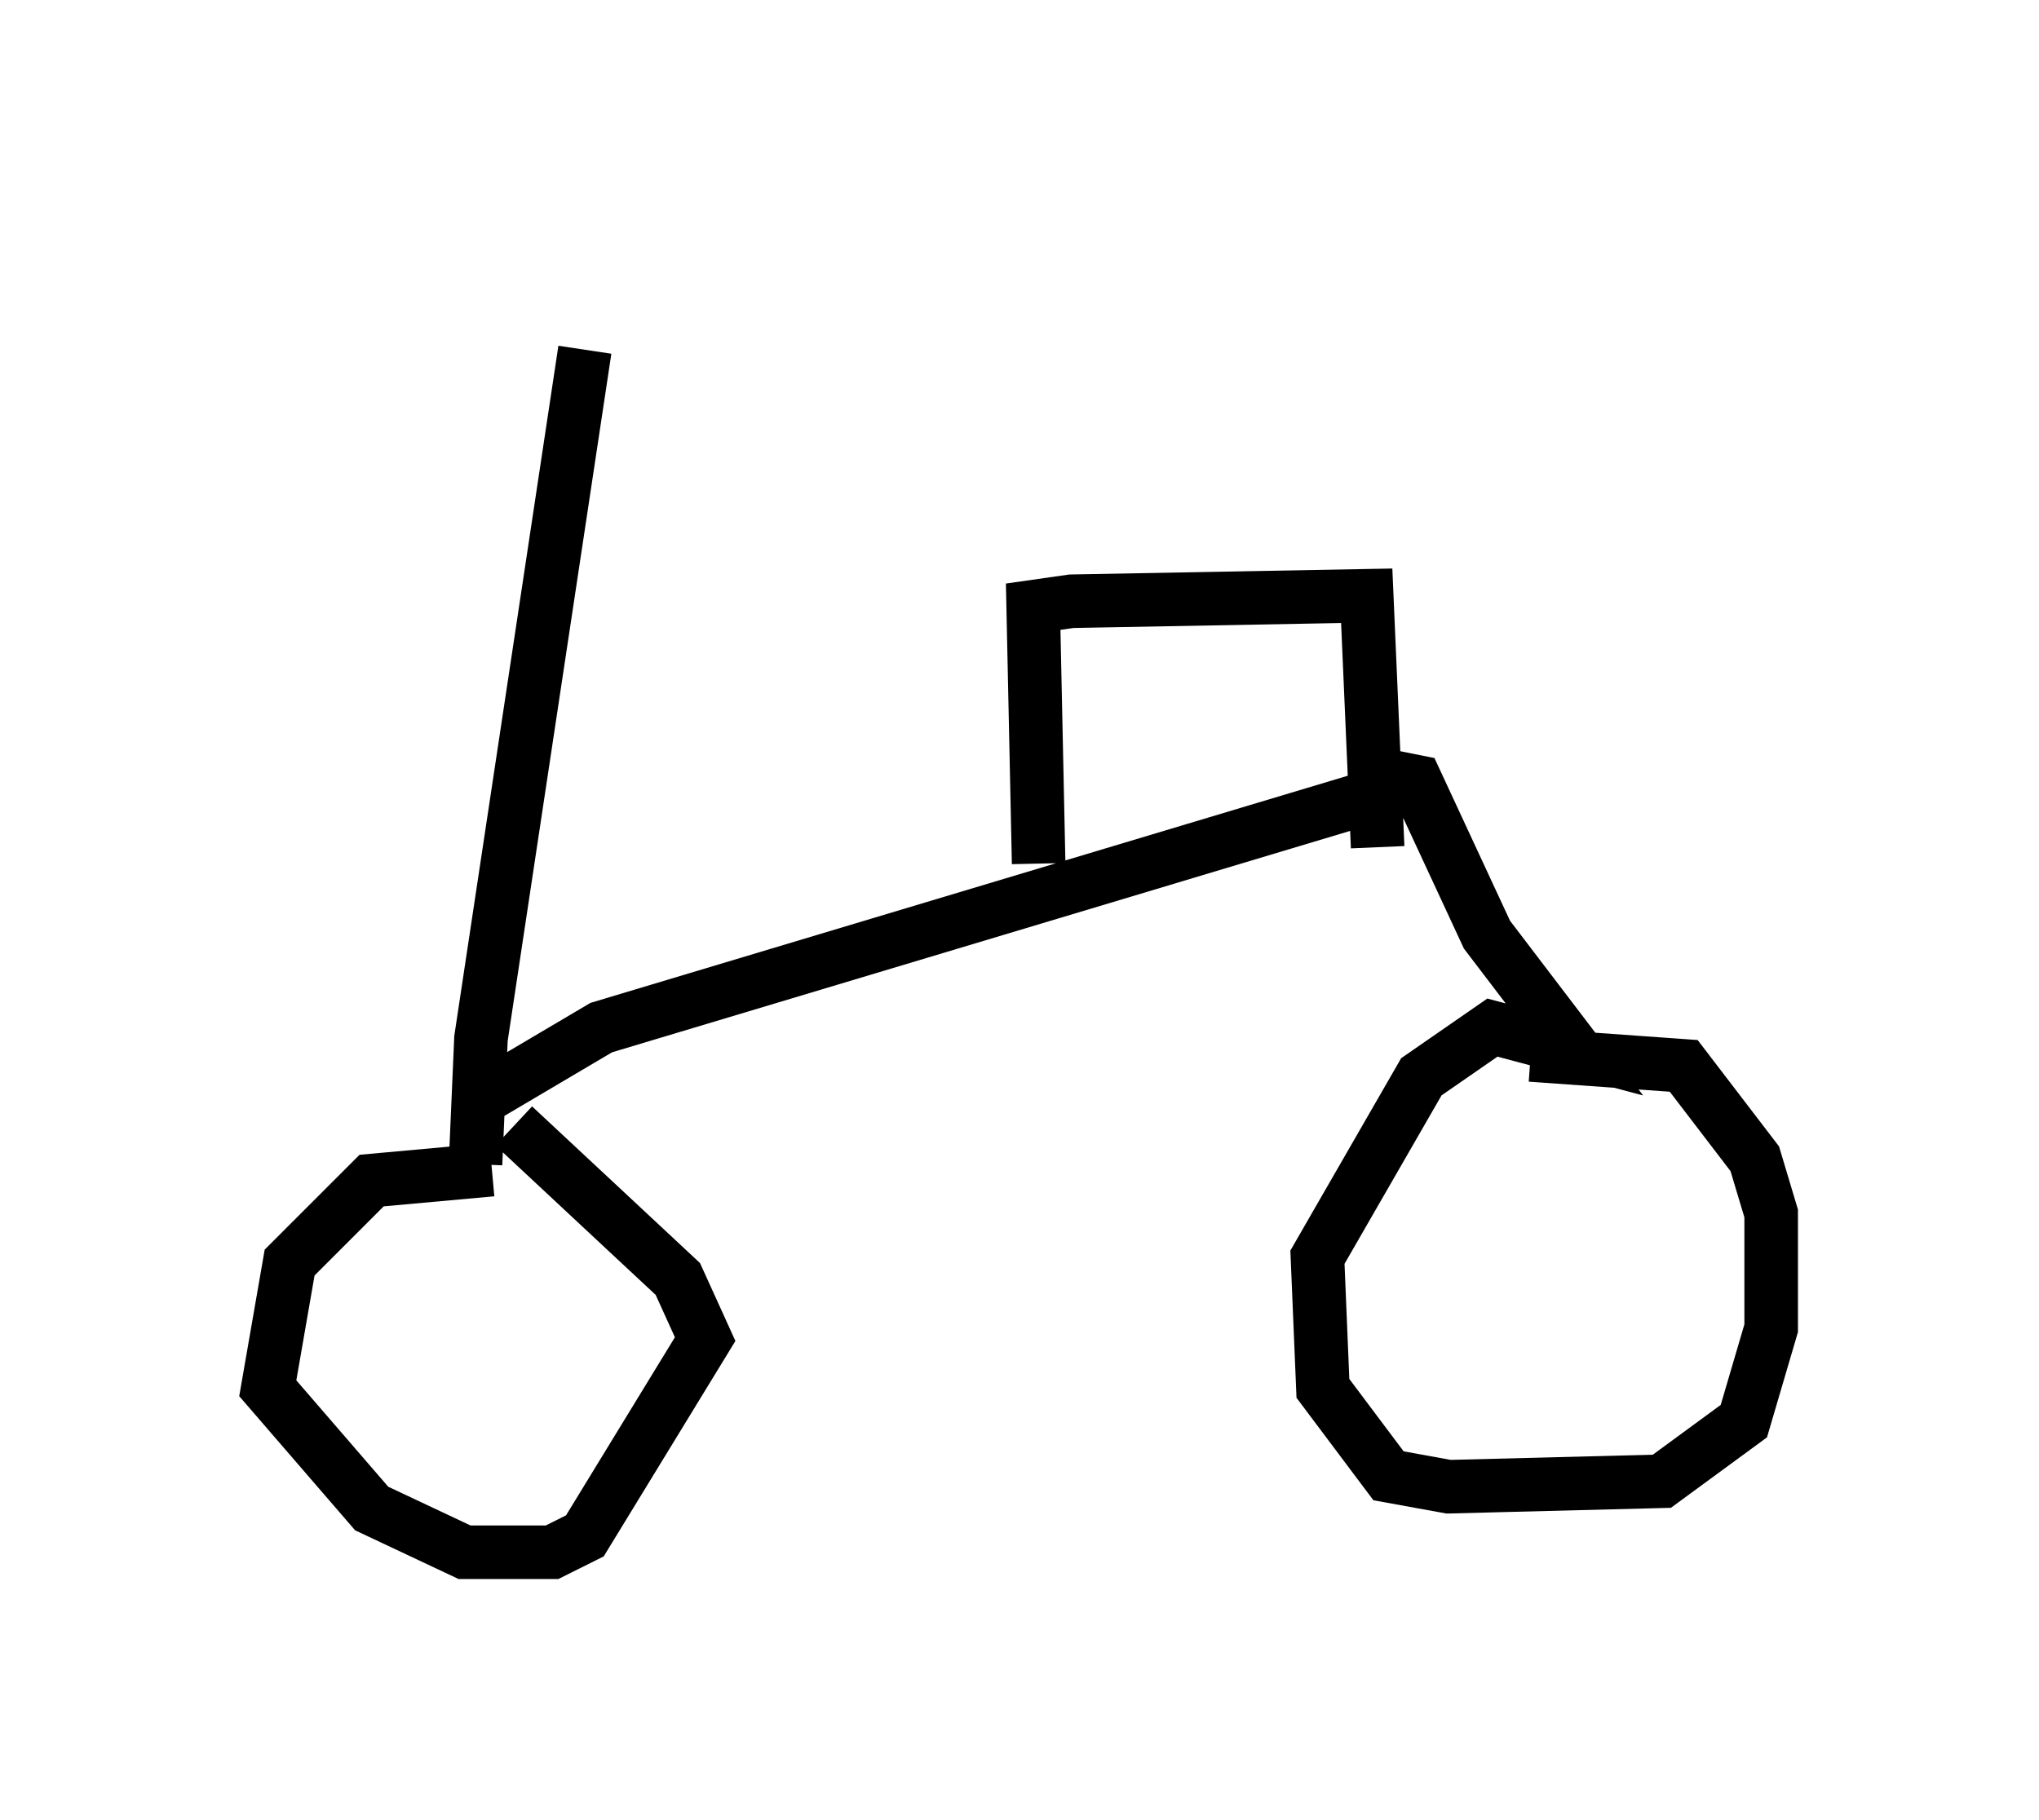 <?xml version="1.0" encoding="utf-8" ?>
<svg baseProfile="full" height="33.99" version="1.1" width="38.073" xmlns="http://www.w3.org/2000/svg" xmlns:ev="http://www.w3.org/2001/xml-events" xmlns:xlink="http://www.w3.org/1999/xlink"><defs /><rect fill="white" height="33.99" width="38.073" x="0" y="0" /><path d="M5, 5 m12.556, 3.165 m-6.635, -1.633 l-1.94, 12.863 -0.102, 2.348 m0.306, 0.102 l-2.246, 0.204 -1.531, 1.531 l-0.408, 2.348 1.94, 2.246 l1.735, 0.817 1.633, 0.0 l0.613, -0.306 2.246, -3.675 l-0.51, -1.123 -3.063, -2.858 m-0.613, -0.51 l2.246, -1.327 14.292, -4.288 m-6.125, 1.225 l-0.102, -4.798 0.715, -0.102 l5.513, -0.102 0.204, 4.696 m0.204, -1.327 l0.51, 0.102 1.327, 2.858 l1.633, 2.144 -1.531, -0.408 l-1.327, 0.919 -1.94, 3.369 l0.102, 2.45 1.225, 1.633 l1.123, 0.204 3.981, -0.102 l1.531, -1.123 0.51, -1.735 l0.0, -2.144 -0.306, -1.021 l-1.327, -1.735 -2.858, -0.204 " fill="none" stroke="black" stroke-width="1" /></svg>